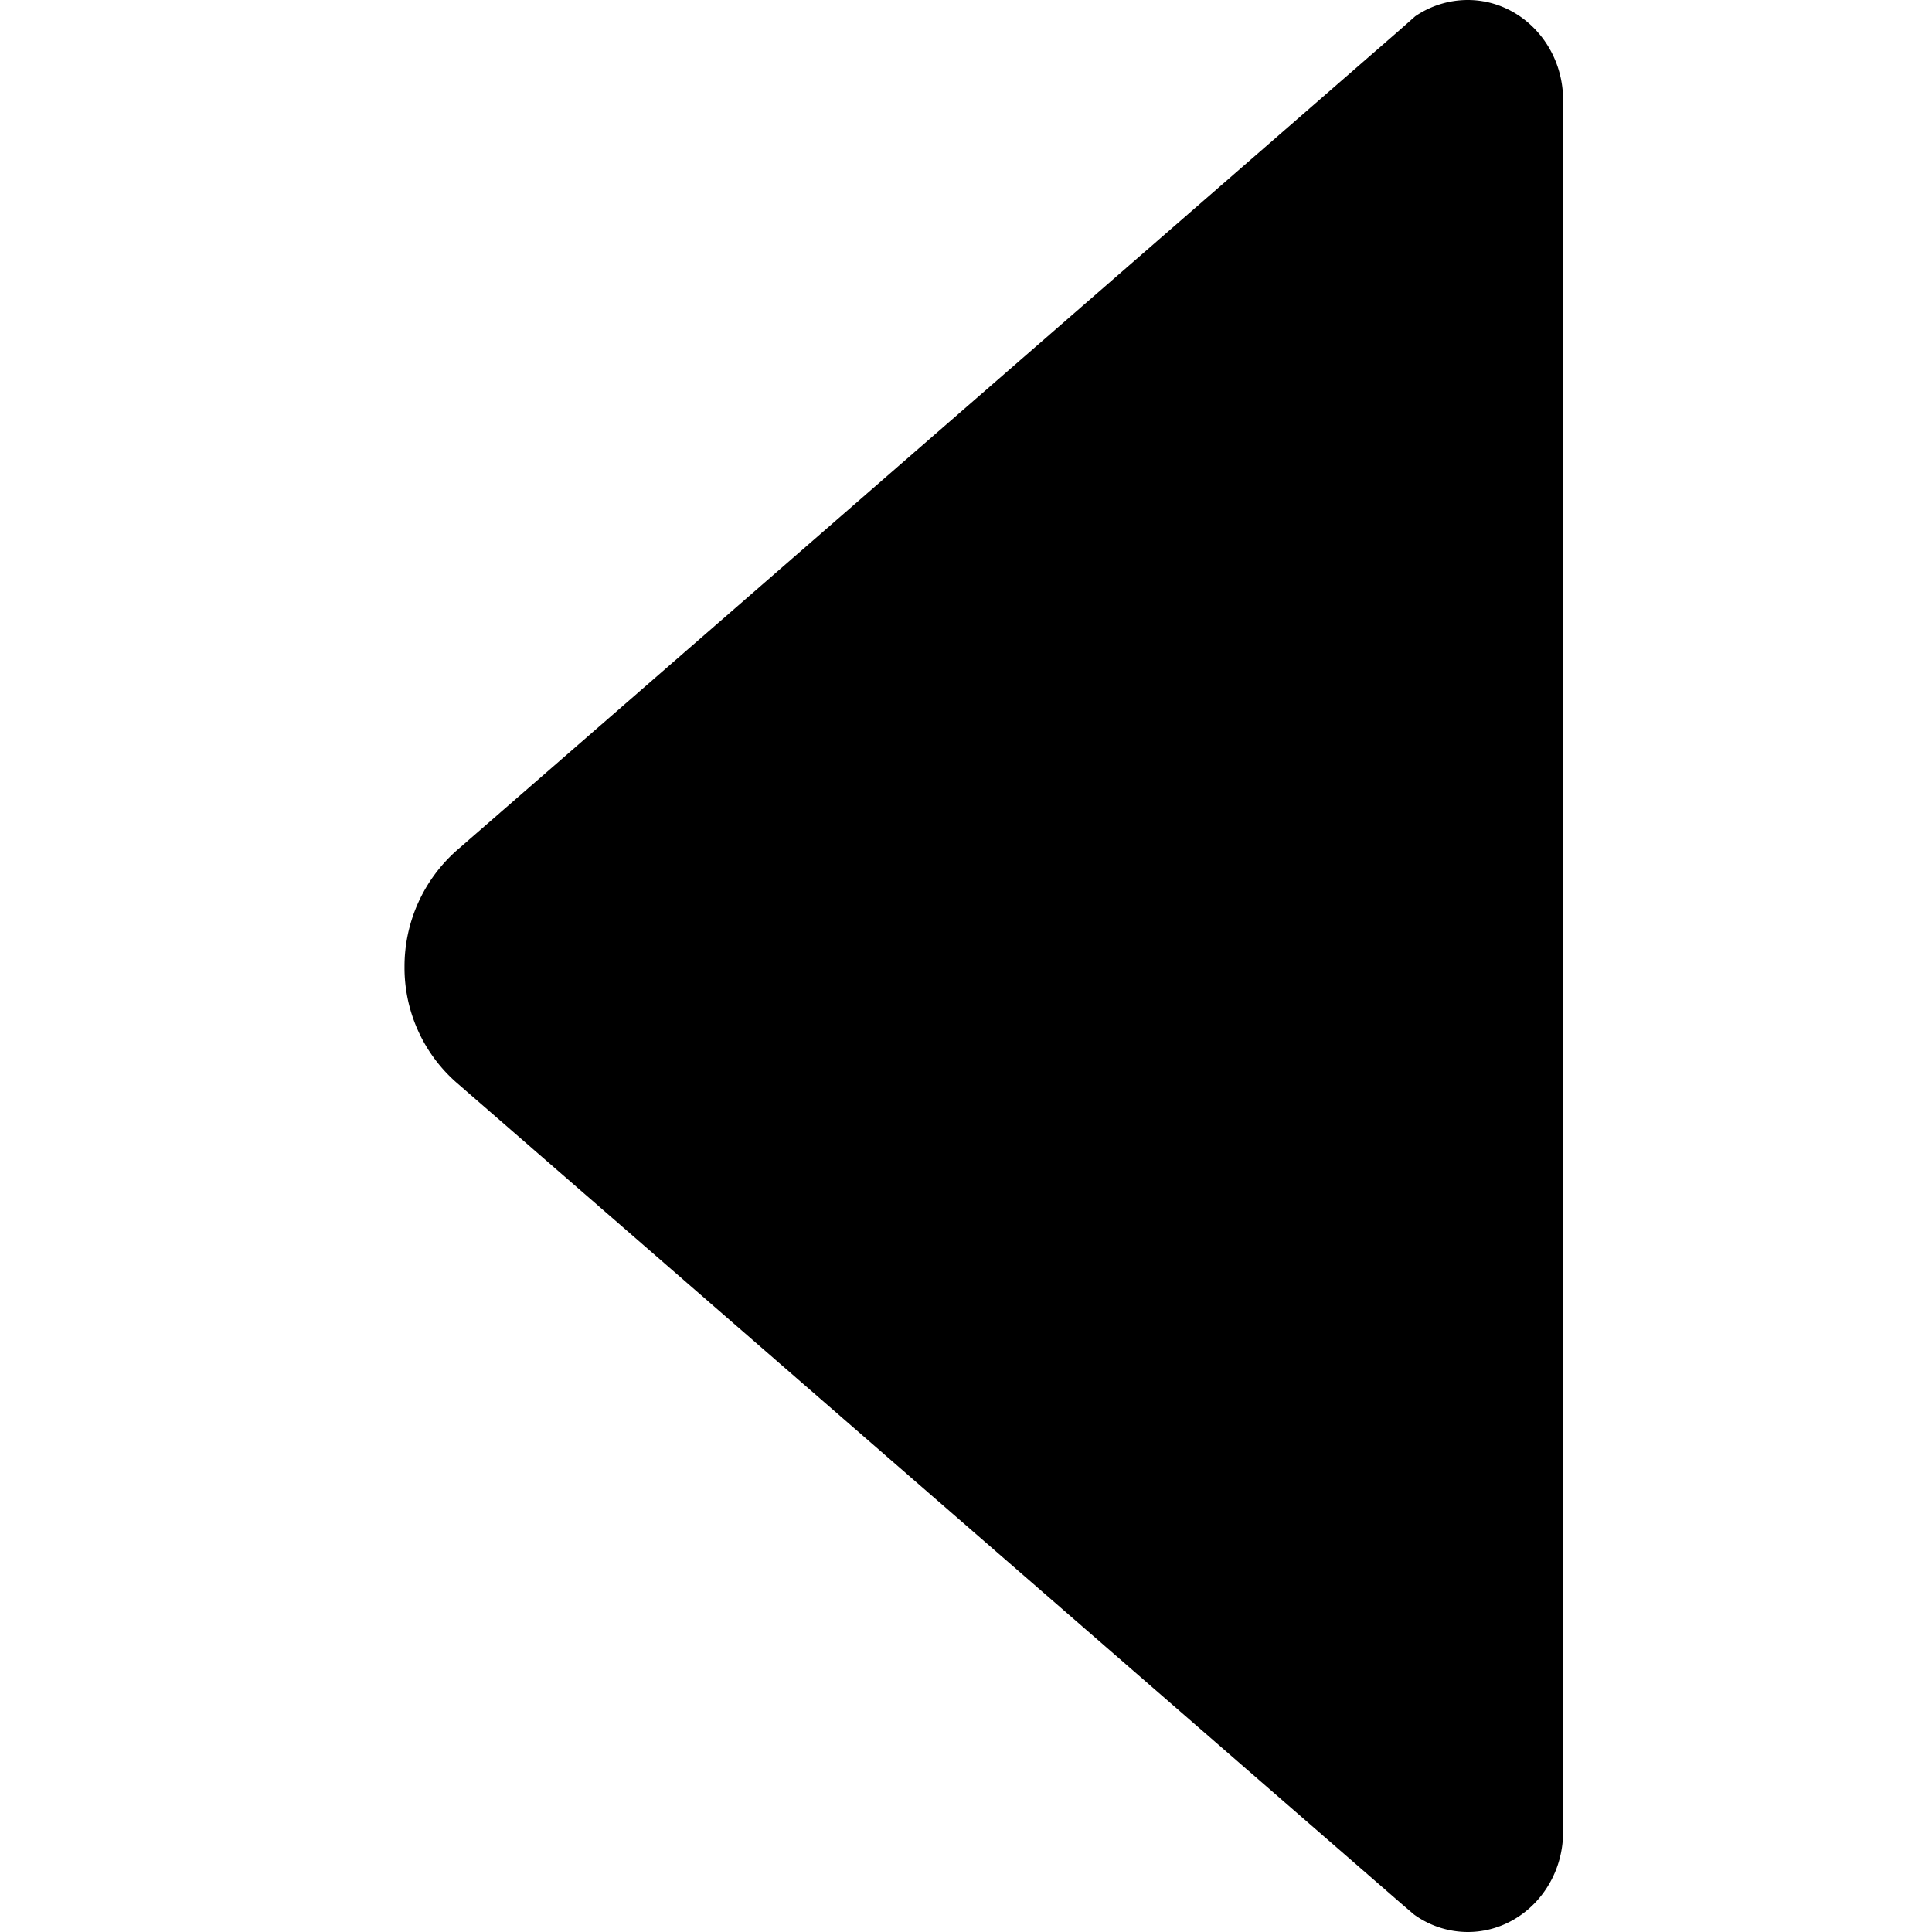 <svg id="Layer_1" data-name="Layer 1" xmlns="http://www.w3.org/2000/svg" viewBox="0 0 320 320"><path d="M234.2,317.1l-2.1-1.8L75.6,179.3A25.3,25.3,0,0,1,67,160.1a25.65,25.65,0,0,1,8.6-19.2L231.8,5l2.6-2.3A15.45,15.45,0,0,1,243.1,0c8.7,0,15.8,7.4,15.8,16.6V303.4c0,9.2-7.1,16.6-15.8,16.6A15.27,15.27,0,0,1,234.2,317.1Z"/></svg>